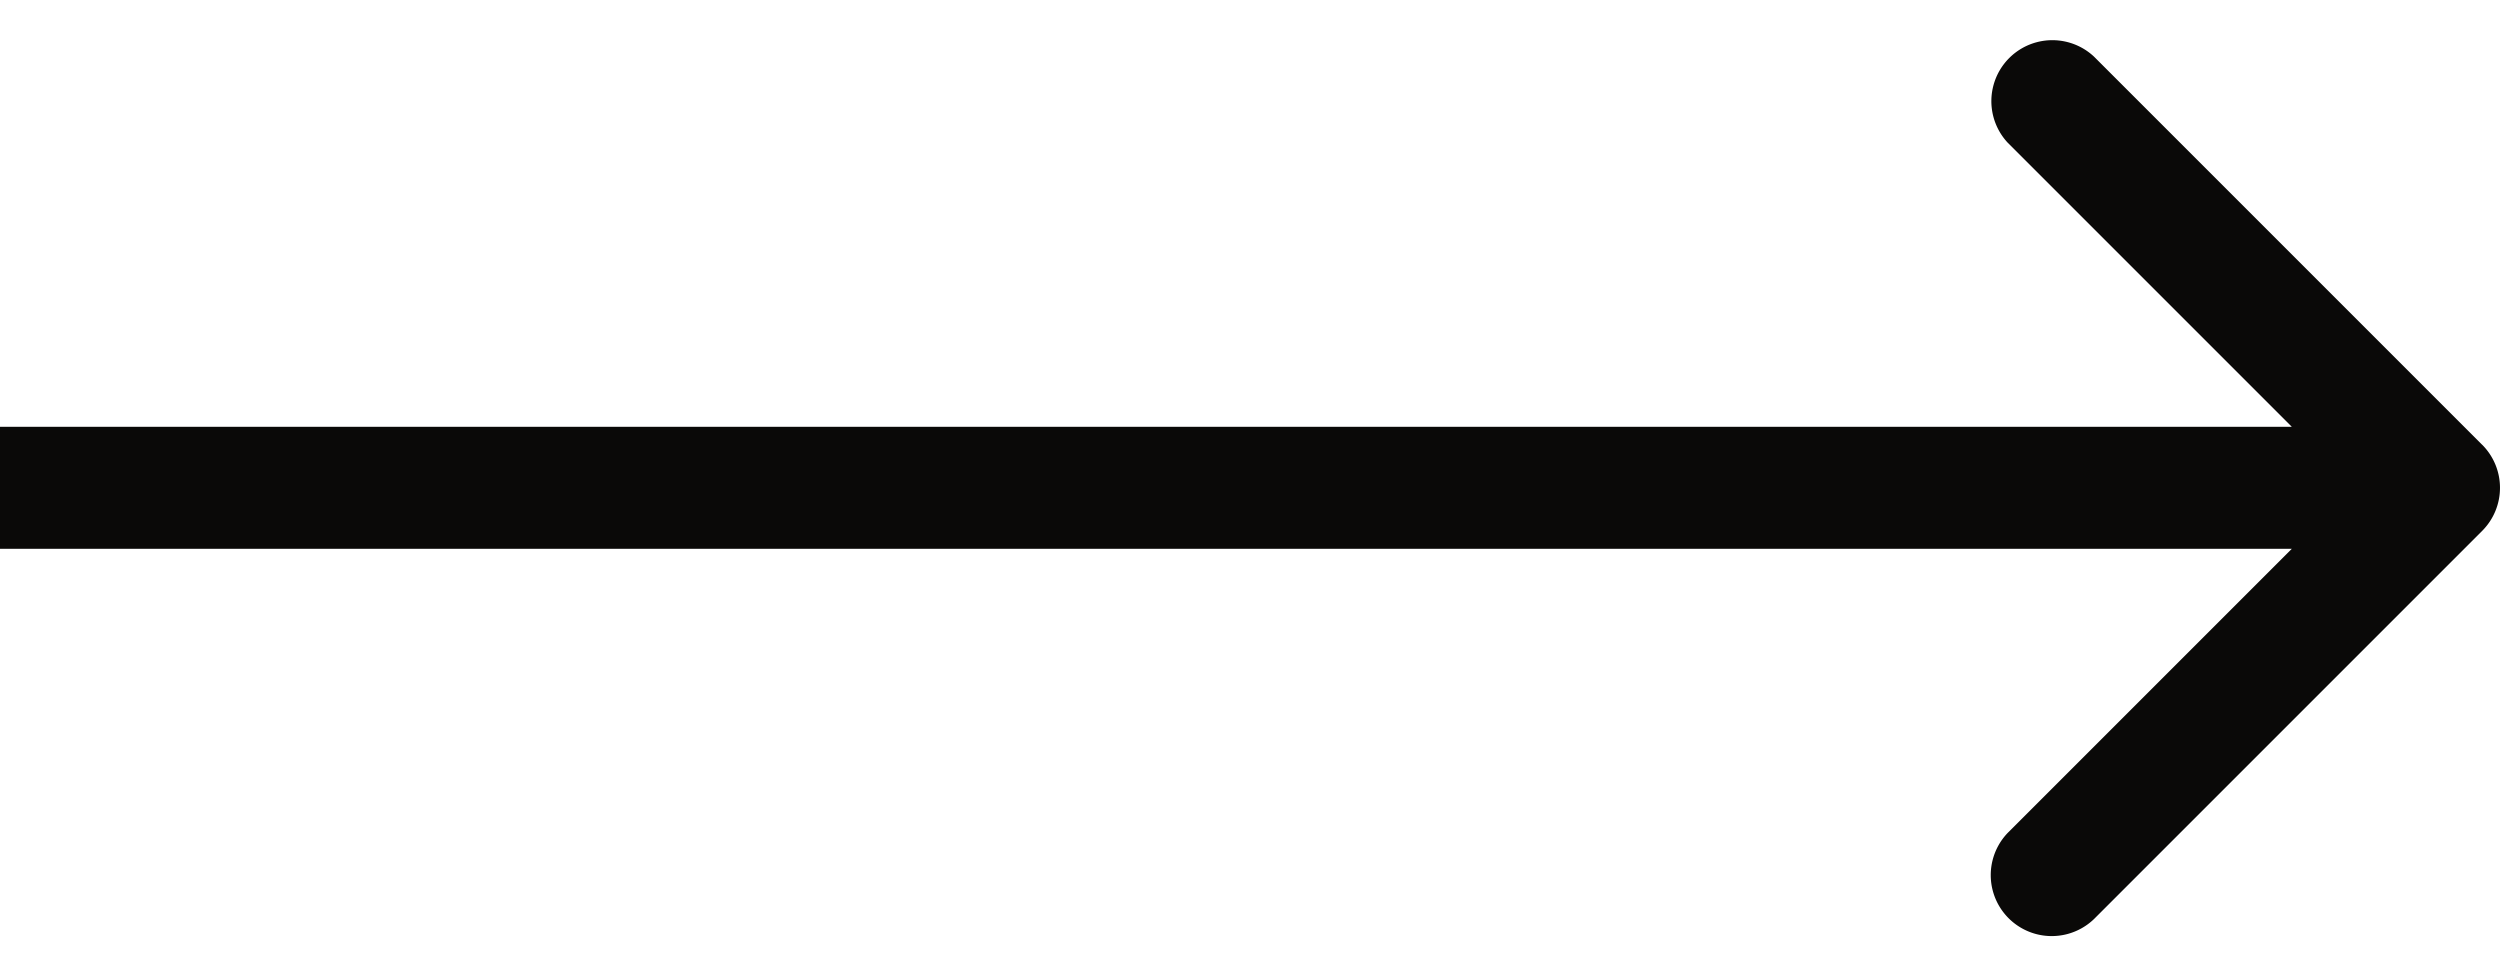 <svg width="41" height="16" viewBox="0 0 41 16" fill="none" xmlns="http://www.w3.org/2000/svg"><path d="M40.707 7.293a1 1 0 010 1.414l-6.364 6.364a1 1 0 01-1.414-1.414L38.586 8l-5.657-5.657A1 1 0 0134.343.93l6.364 6.364zM40 9H0V7h40v2z" fill="#0A0908"/></svg>